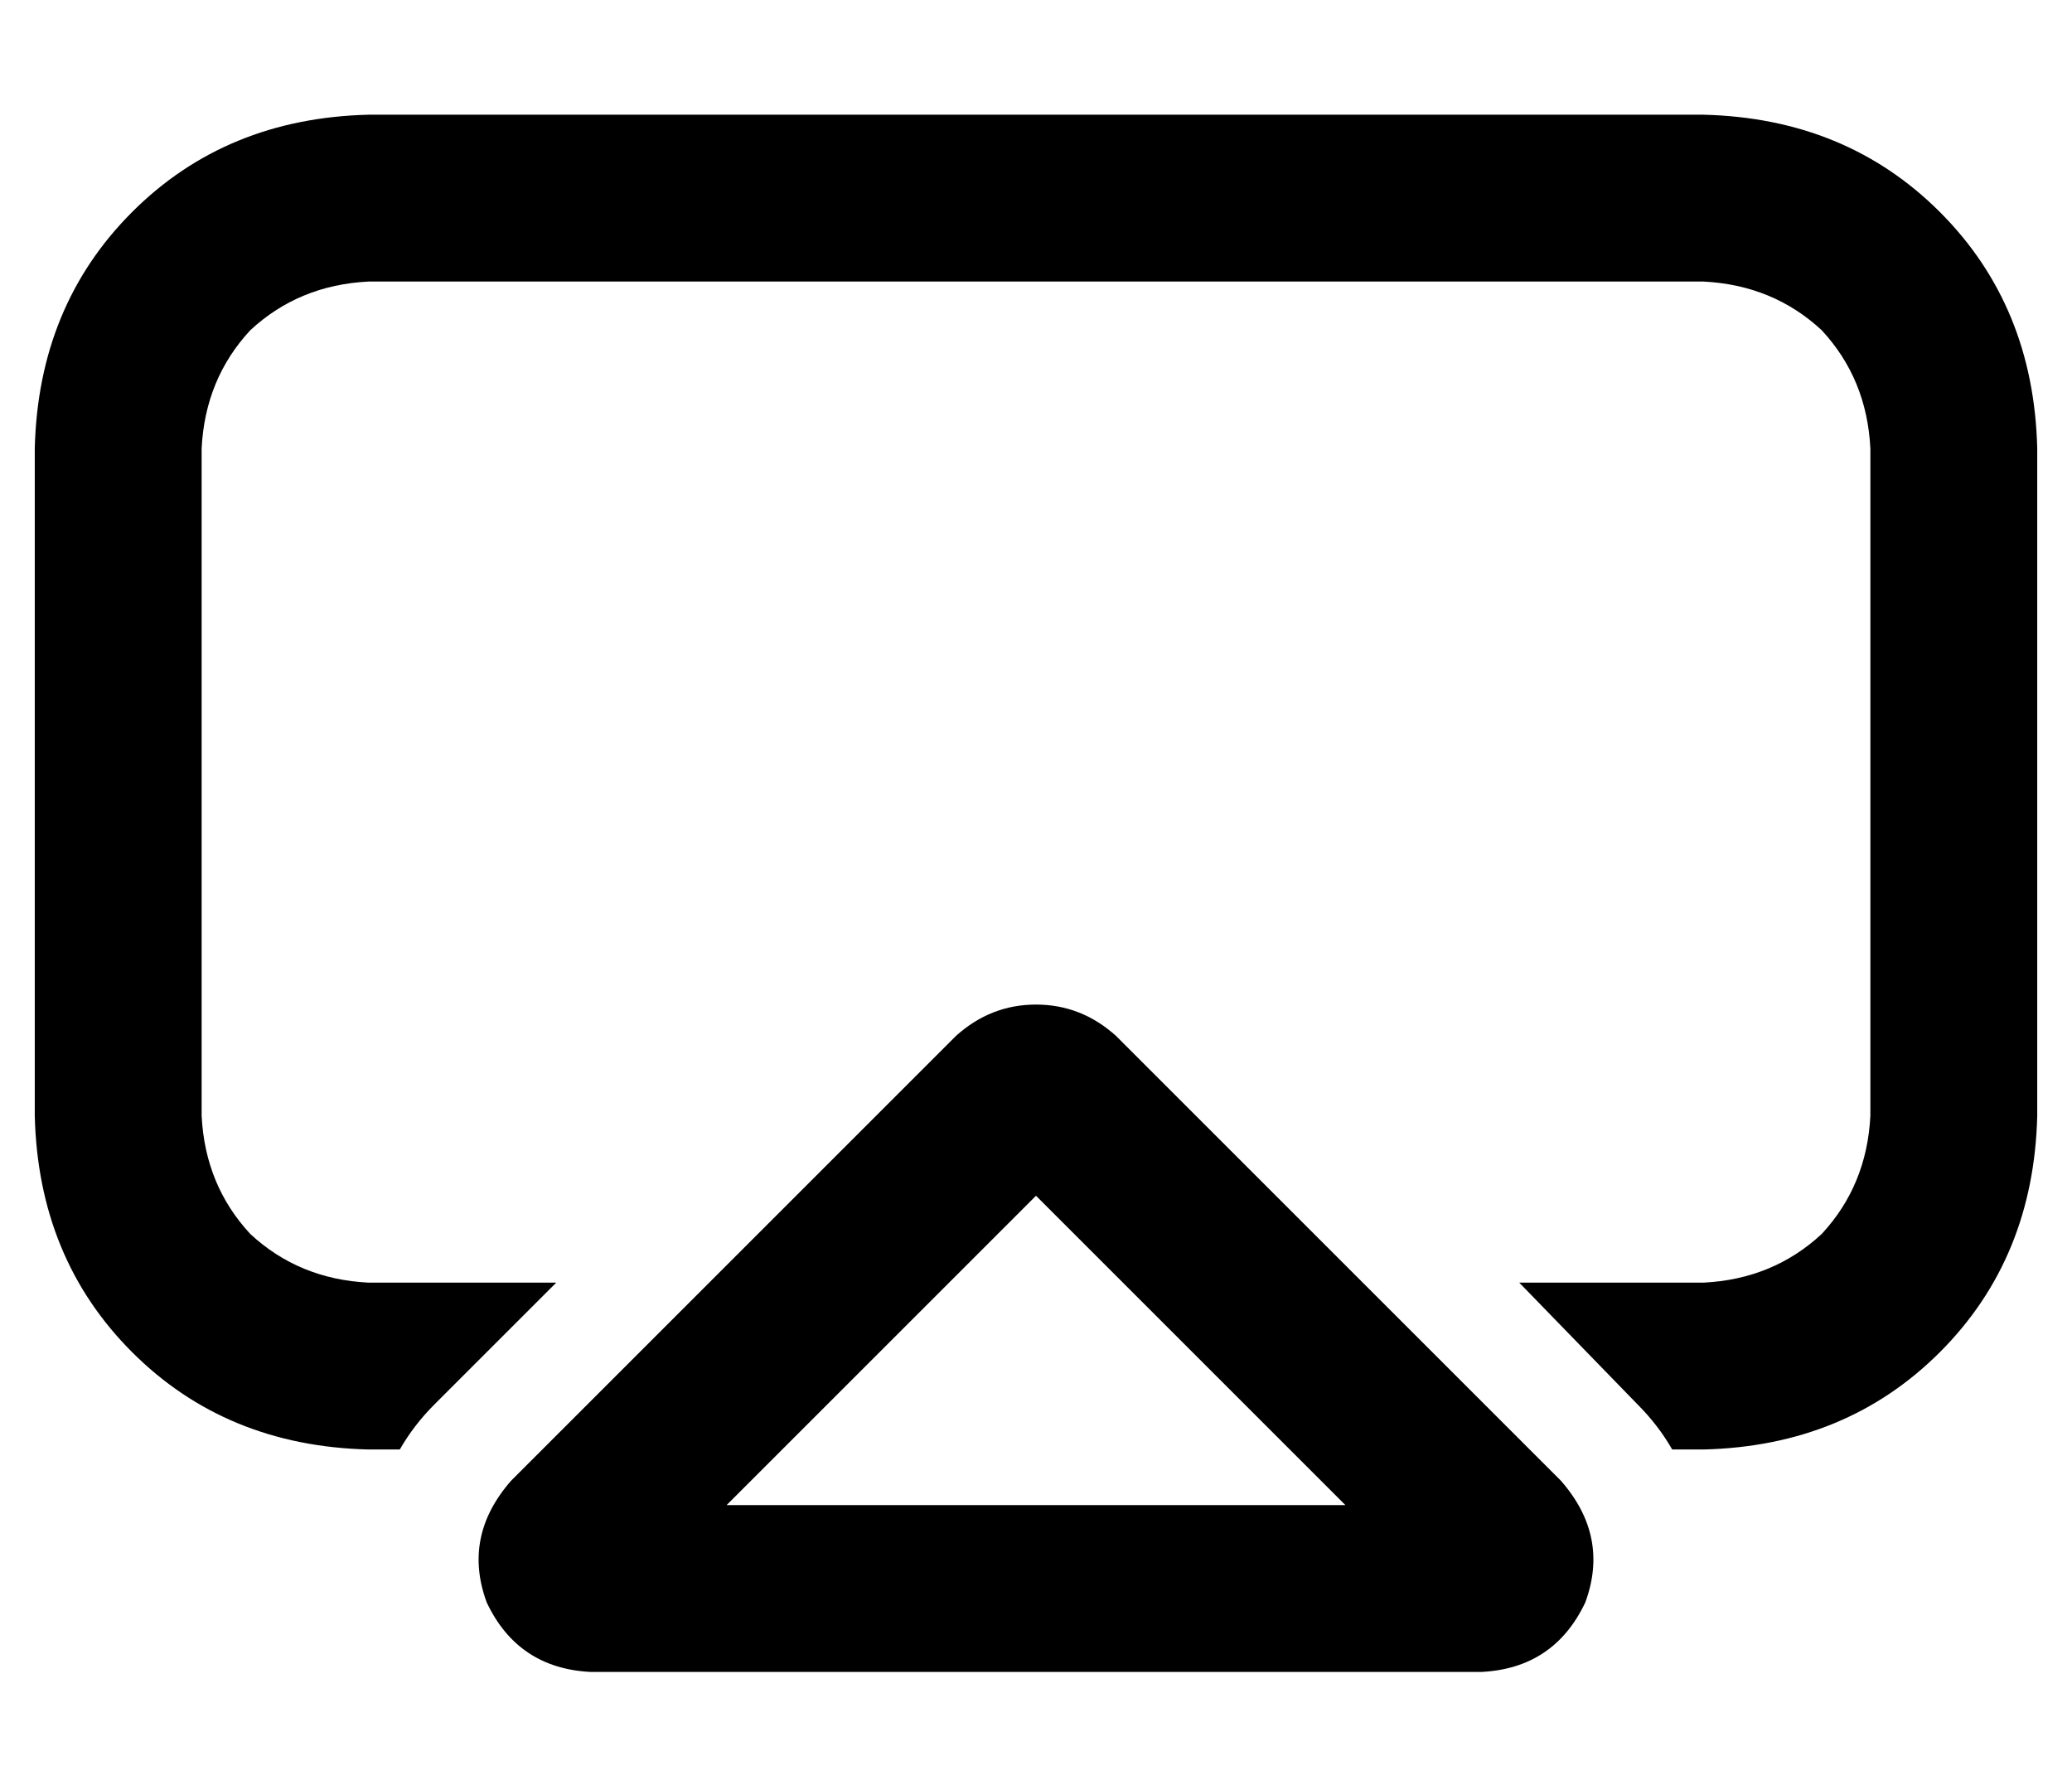 <?xml version="1.0" standalone="no"?>
<!DOCTYPE svg PUBLIC "-//W3C//DTD SVG 1.1//EN" "http://www.w3.org/Graphics/SVG/1.1/DTD/svg11.dtd" >
<svg xmlns="http://www.w3.org/2000/svg" xmlns:xlink="http://www.w3.org/1999/xlink" version="1.1" viewBox="-10 -40 596 512">
   <path fill="currentColor"
d="M480 41h-384h384h-384q-20 1 -34 14q-13 14 -14 34v192v0q1 20 14 34q14 13 34 14h54v0l-35 35v0q-6 6 -10 13h-9v0q-41 -1 -68 -28t-28 -68v-192v0q1 -41 28 -68t68 -28h384v0q41 1 68 28t28 68v192v0q-1 41 -28 68t-68 28h-9v0q-4 -7 -10 -13l-34 -35v0h53v0
q20 -1 34 -14q13 -14 14 -34v-192v0q-1 -20 -14 -34q-14 -13 -34 -14v0zM199 393h178h-178h178l-89 -89v0l-89 89v0zM311 258l128 128l-128 -128l128 128q14 16 7 35q-9 19 -30 20h-256v0q-21 -1 -30 -20q-7 -19 7 -35l128 -128v0q10 -9 23 -9t23 9v0z" />
</svg>
